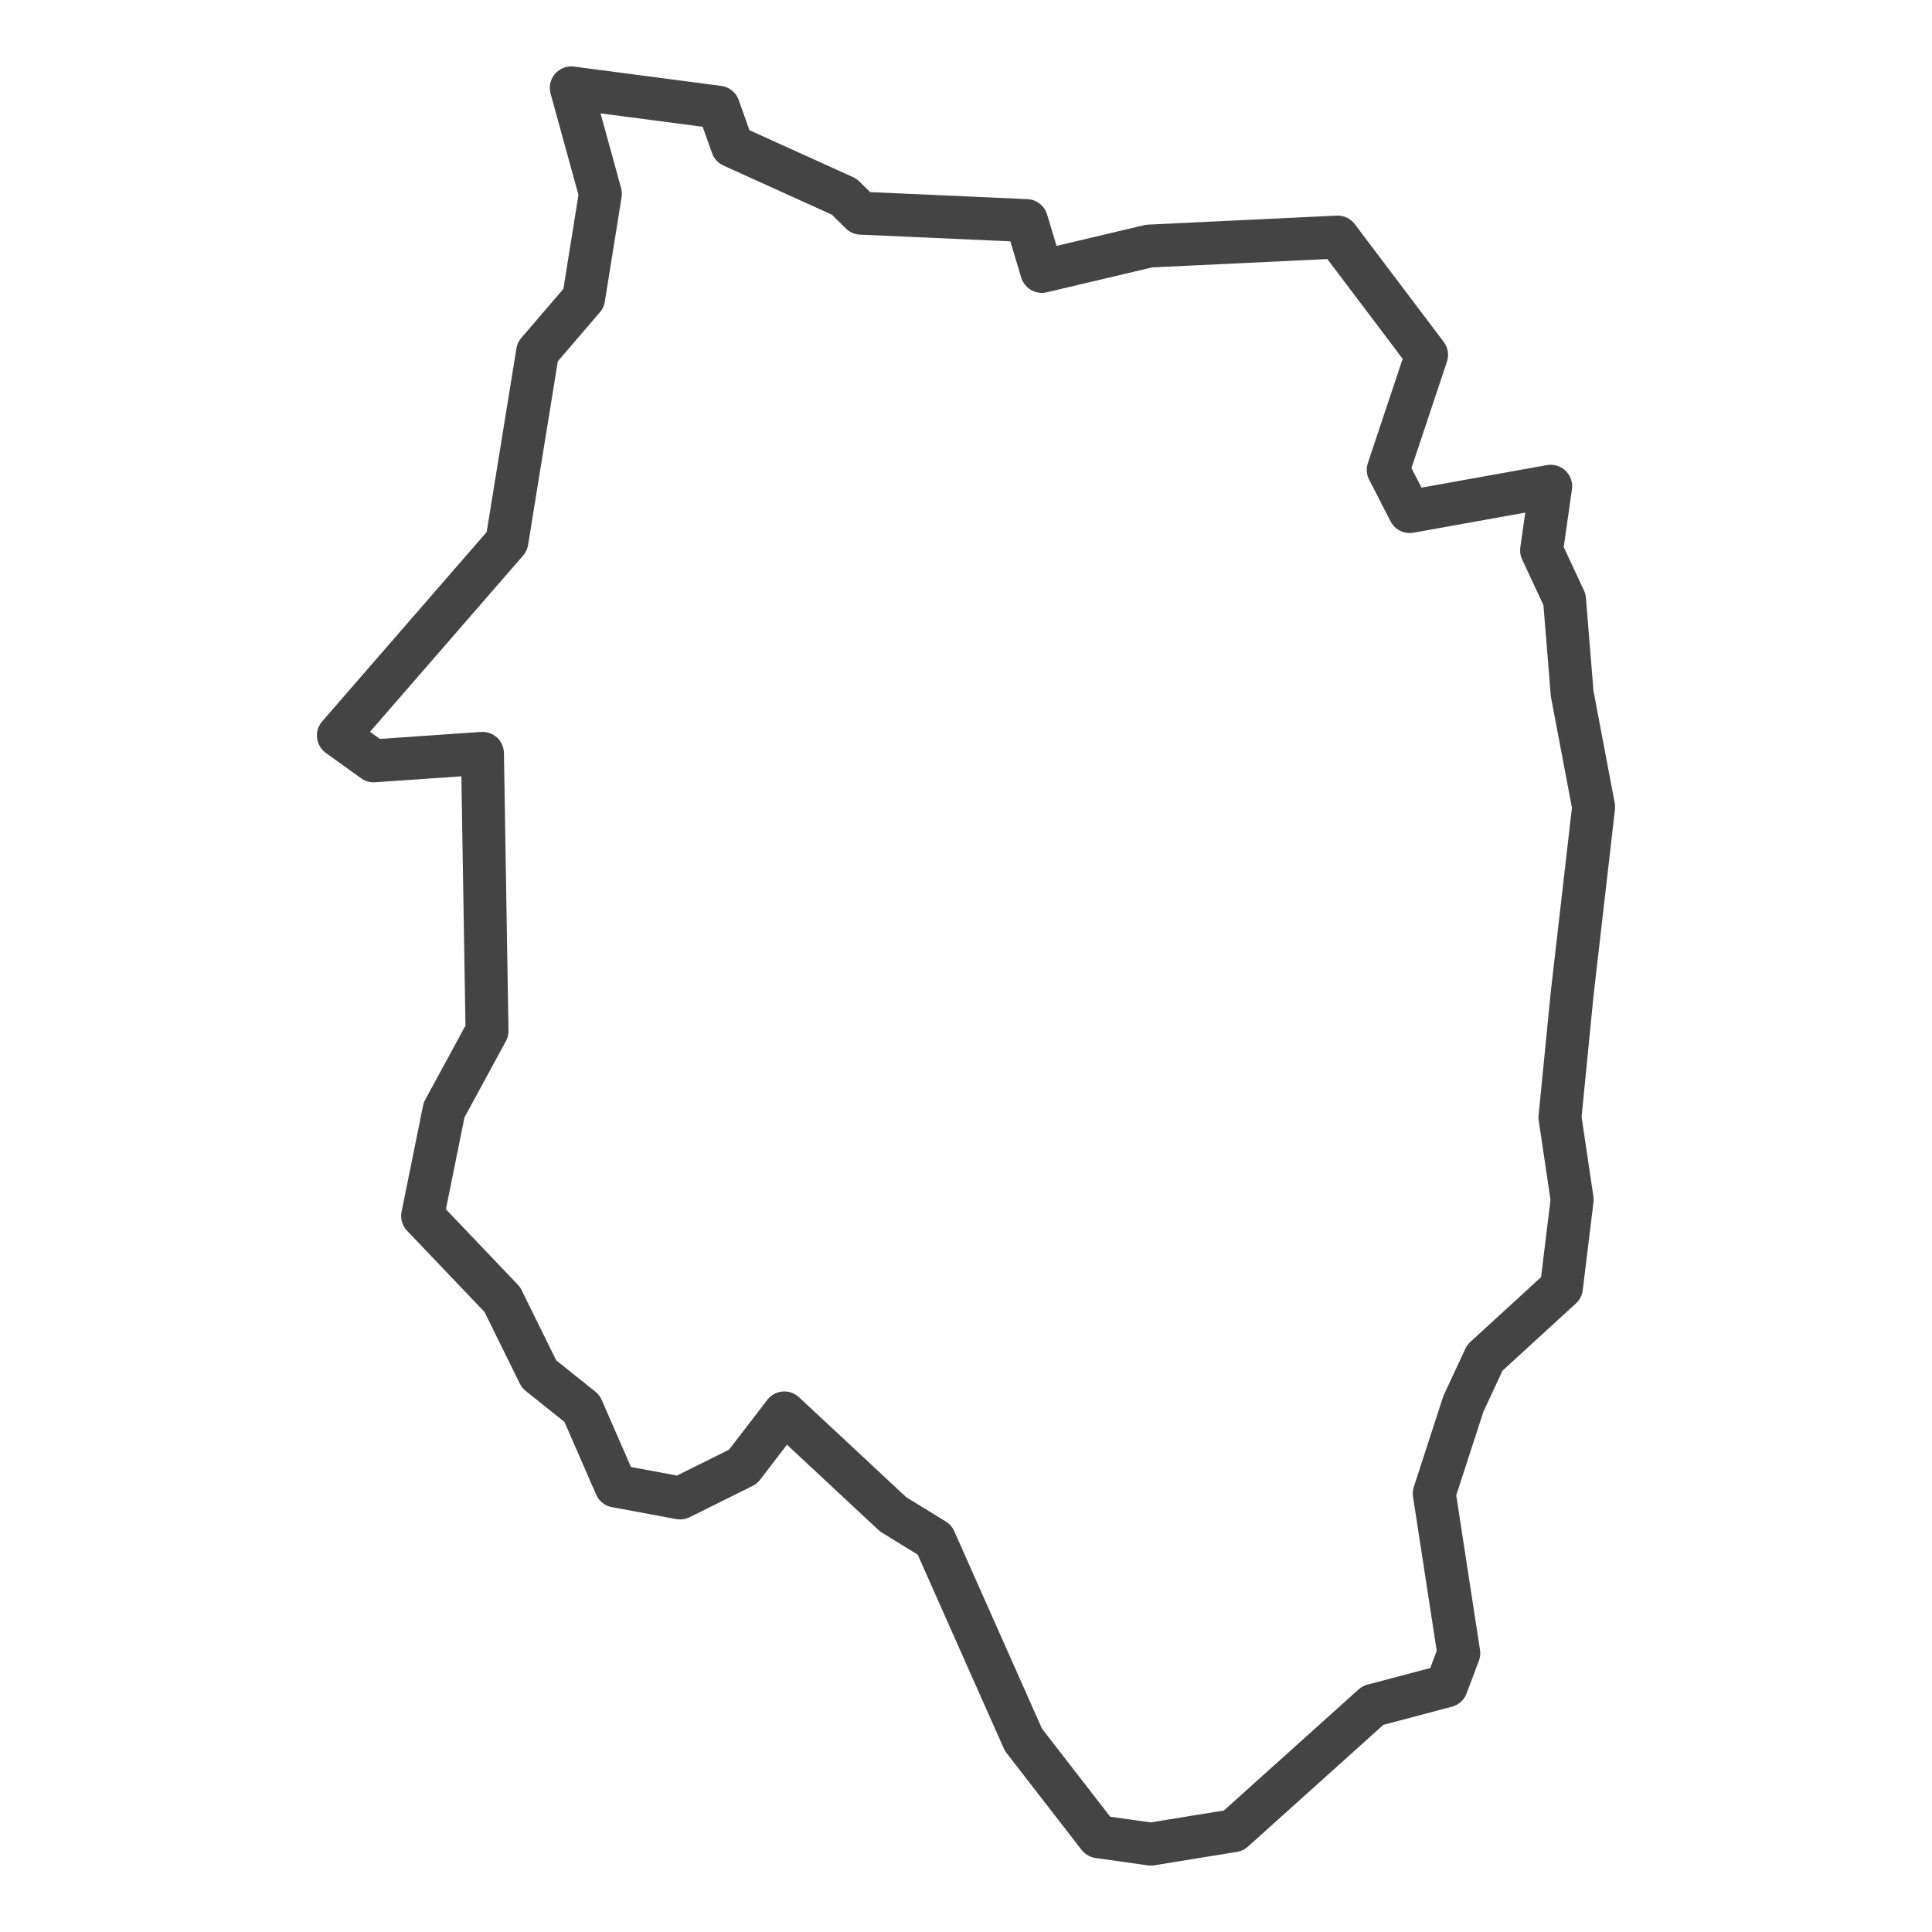 <?xml version='1.0' encoding='UTF-8' ?>
<svg xmlns='http://www.w3.org/2000/svg' xmlns:xlink='http://www.w3.org/1999/xlink' class='svglite' width='144.00pt' height='144.00pt' viewBox='0 0 144.00 144.00'>
<defs>
  <style type='text/css'><![CDATA[
    .svglite line, .svglite polyline, .svglite polygon, .svglite path, .svglite rect, .svglite circle {
      fill: none;
      stroke: #000000;
      stroke-linecap: round;
      stroke-linejoin: round;
      stroke-miterlimit: 10.00;
    }
    .svglite text {
      white-space: pre;
    }
  ]]></style>
</defs>
<rect width='100%' height='100%' style='stroke: none; fill: #FFFFFF;'/>
<defs>
  <clipPath id='cpMC4wMHwxNDQuMDB8MC4wMHwxNDQuMDA='>
    <rect x='0.00' y='0.00' width='144.00' height='144.00' />
  </clipPath>
</defs>
<g clip-path='url(#cpMC4wMHwxNDQuMDB8MC4wMHwxNDQuMDA=)'>
</g>
<defs>
  <clipPath id='cpMjAuNTR8MTIzLjQ2fDAuMDB8MTQ0LjAw'>
    <rect x='20.54' y='0.00' width='102.92' height='144.00' />
  </clipPath>
</defs>
<g clip-path='url(#cpMjAuNTR8MTIzLjQ2fDAuMDB8MTQ0LjAw)'>
<rect x='20.54' y='0.00' width='102.92' height='144.00' style='stroke-width: 1.07; stroke: #FFFFFF; fill: #FFFFFF;' />
</g>
<g clip-path='url(#cpMC4wMHwxNDQuMDB8MC4wMHwxNDQuMDA=)'>
</g>
<g clip-path='url(#cpMjAuNTR8MTIzLjQ2fDAuMDB8MTQ0LjAw)'>
<path d='M 81.88 136.90 L 76.28 129.67 L 69.66 114.77 L 66.57 112.87 L 58.46 105.31 L 55.38 109.32 L 50.69 111.65 L 45.90 110.76 L 43.38 104.98 L 40.18 102.42 L 37.44 96.86 L 31.50 90.63 L 33.10 82.73 L 36.30 76.84 L 35.96 56.15 L 27.85 56.71 L 25.22 54.82 L 37.78 40.36 L 40.07 26.23 L 43.50 22.23 L 44.75 14.44 L 42.58 6.55 L 53.55 7.99 L 54.58 10.88 L 62.92 14.66 L 64.17 15.89 L 76.51 16.44 L 77.65 20.23 L 85.65 18.34 L 99.70 17.67 L 106.33 26.45 L 103.47 35.02 L 105.07 38.13 L 115.58 36.24 L 114.90 41.02 L 116.61 44.69 L 117.18 51.70 L 118.78 60.15 L 117.18 74.06 L 116.27 83.29 L 117.18 89.41 L 116.38 95.97 L 110.67 101.20 L 109.07 104.64 L 106.90 111.32 L 108.73 123.22 L 107.81 125.66 L 102.33 127.11 L 91.94 136.45 L 85.77 137.45 L 81.88 136.90 Z' style='fill-rule: evenodd; stroke-width: 3.20; stroke: #444444; stroke-linecap: butt;' />
</g>
<g clip-path='url(#cpMC4wMHwxNDQuMDB8MC4wMHwxNDQuMDA=)'>
<polyline points='20.54,139.93 20.54,139.93 ' style='stroke-width: 1.07; stroke: #333333; stroke-linecap: butt;' />
<polyline points='20.54,118.84 20.54,118.84 ' style='stroke-width: 1.07; stroke: #333333; stroke-linecap: butt;' />
<polyline points='20.54,97.75 20.54,97.75 ' style='stroke-width: 1.07; stroke: #333333; stroke-linecap: butt;' />
<polyline points='20.54,76.66 20.54,76.66 ' style='stroke-width: 1.07; stroke: #333333; stroke-linecap: butt;' />
<polyline points='20.54,55.57 20.54,55.57 ' style='stroke-width: 1.07; stroke: #333333; stroke-linecap: butt;' />
<polyline points='20.54,34.48 20.54,34.48 ' style='stroke-width: 1.07; stroke: #333333; stroke-linecap: butt;' />
<polyline points='20.54,13.39 20.54,13.39 ' style='stroke-width: 1.07; stroke: #333333; stroke-linecap: butt;' />
<polyline points='37.02,144.00 37.02,144.00 ' style='stroke-width: 1.07; stroke: #333333; stroke-linecap: butt;' />
<polyline points='58.11,144.00 58.11,144.00 ' style='stroke-width: 1.07; stroke: #333333; stroke-linecap: butt;' />
<polyline points='79.21,144.00 79.21,144.00 ' style='stroke-width: 1.07; stroke: #333333; stroke-linecap: butt;' />
<polyline points='100.30,144.00 100.30,144.00 ' style='stroke-width: 1.07; stroke: #333333; stroke-linecap: butt;' />
<polyline points='121.39,144.00 121.39,144.00 ' style='stroke-width: 1.07; stroke: #333333; stroke-linecap: butt;' />
</g>
</svg>
